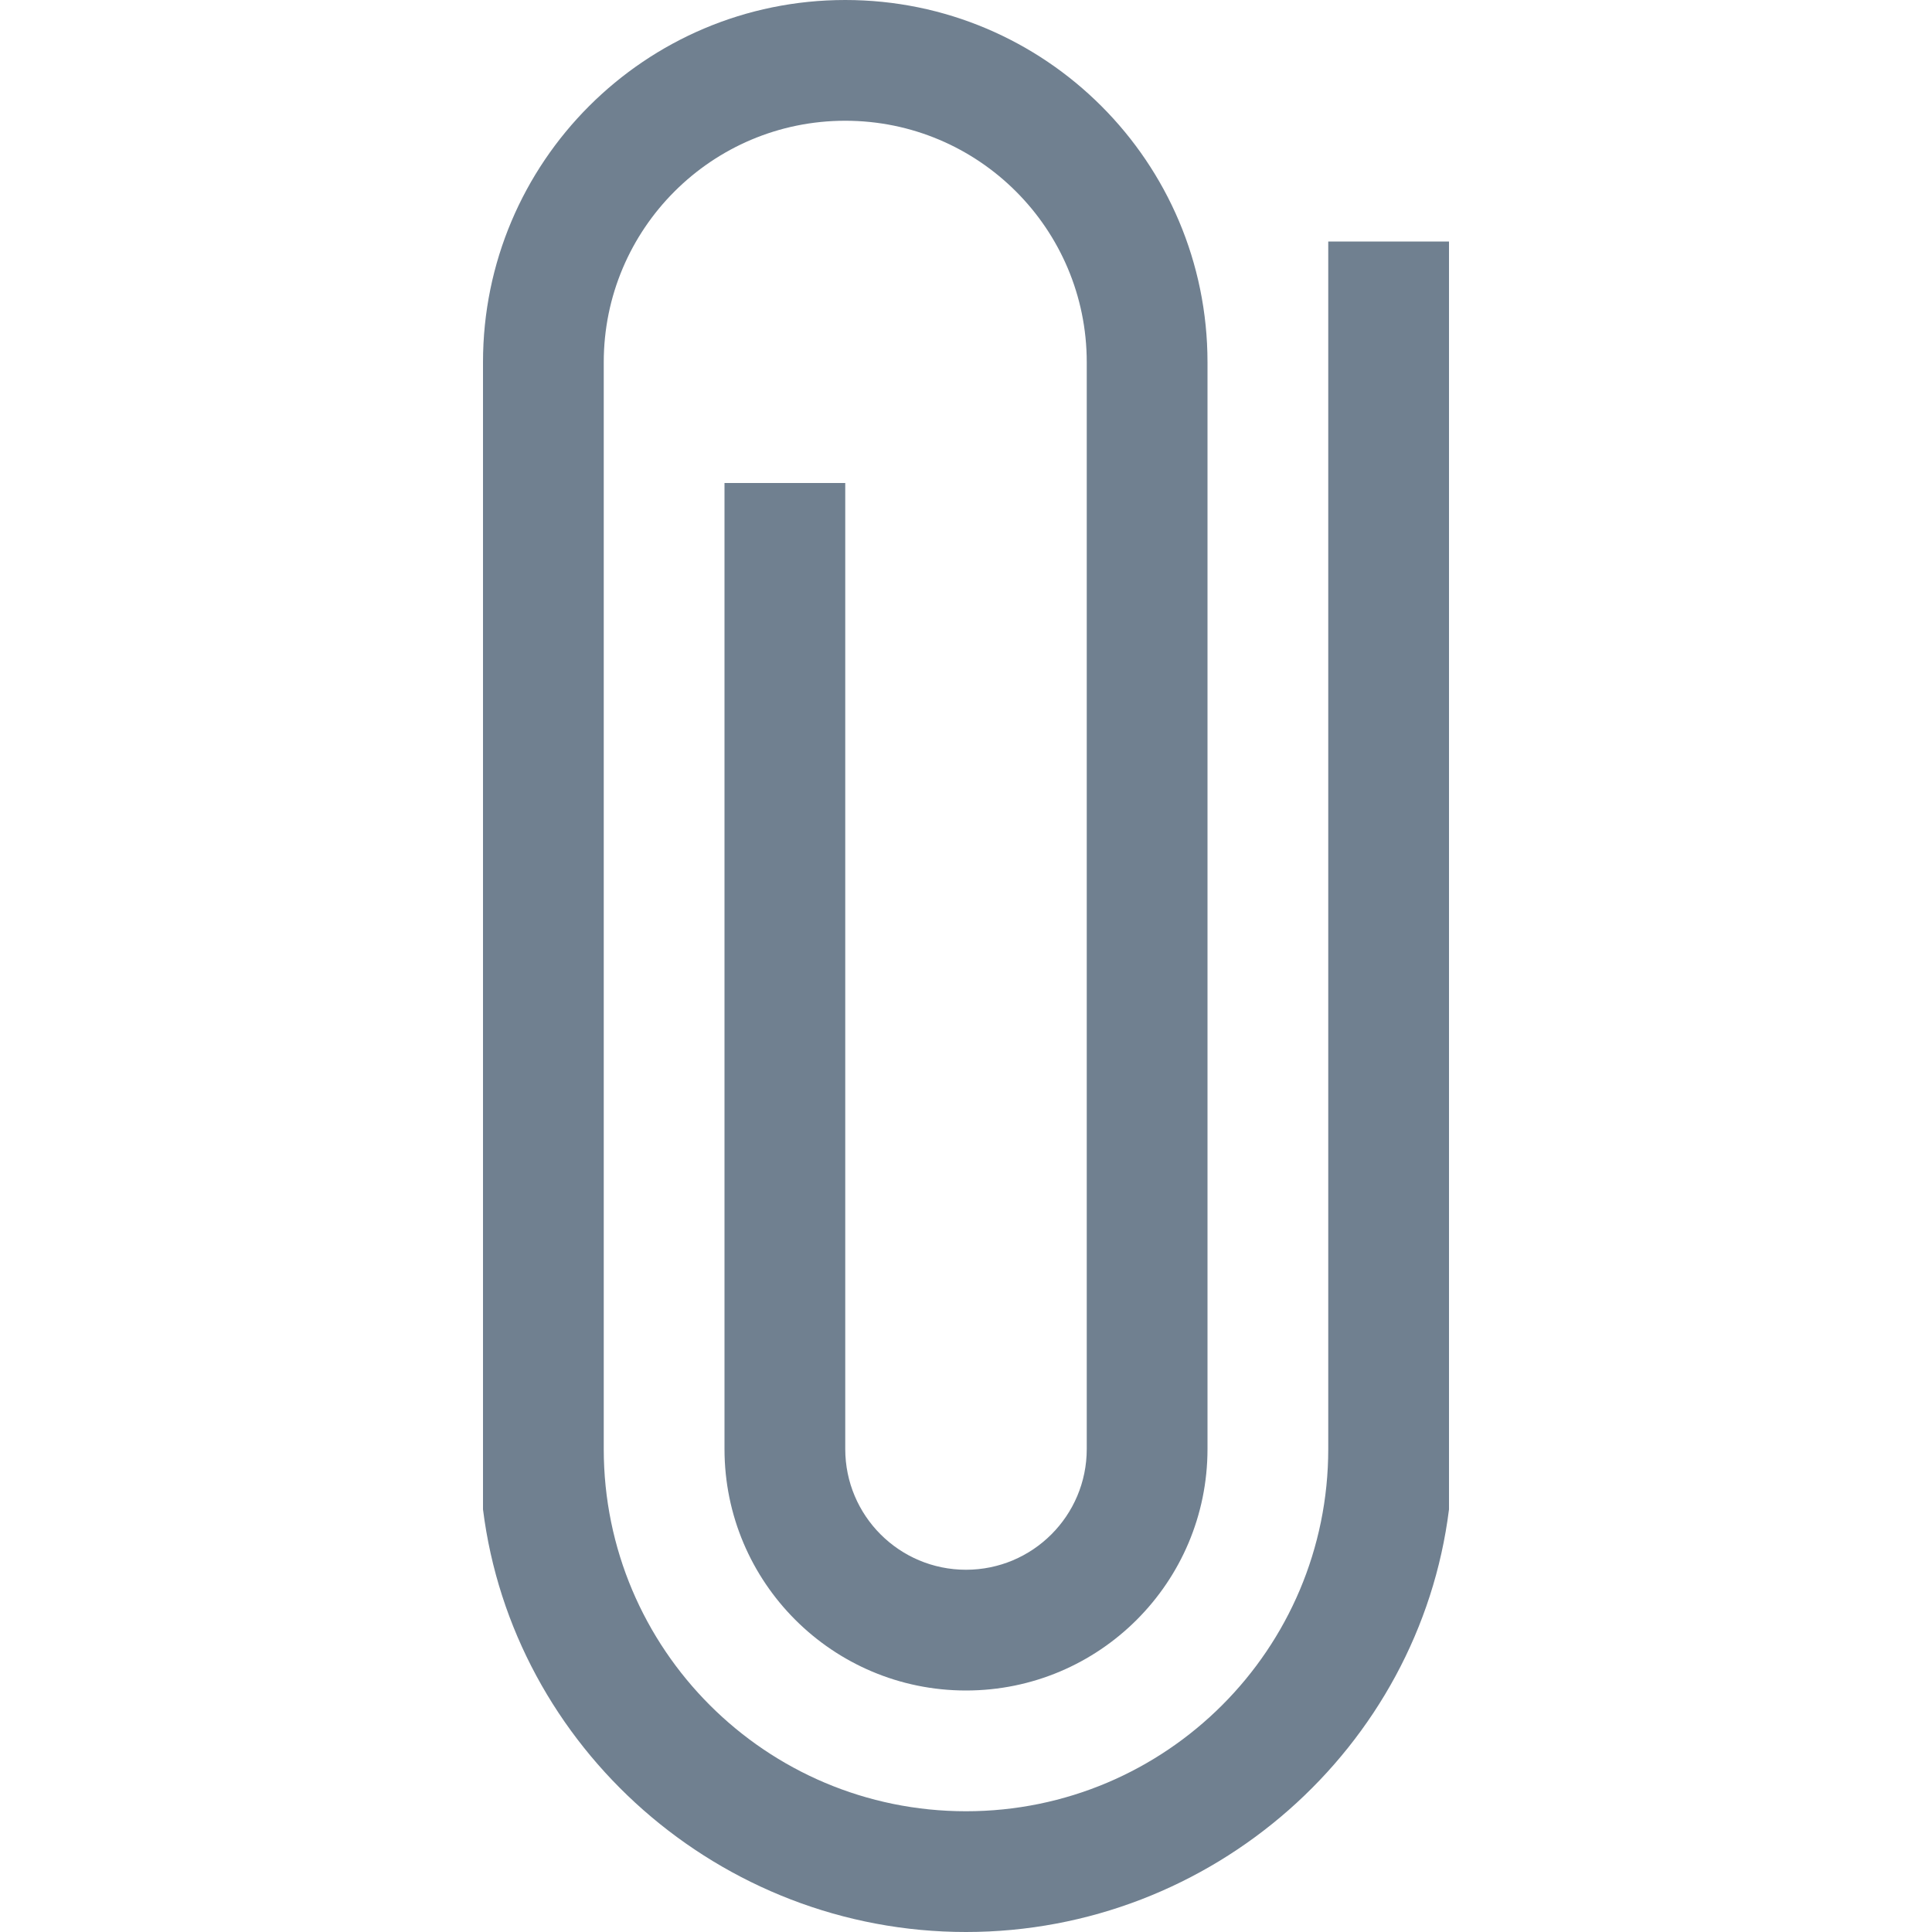 <?xml version="1.0" encoding="utf-8"?><svg version="1.1" xmlns="http://www.w3.org/2000/svg" viewBox="0 0 792 792" xml:space="preserve"><path style="fill:#708090" d="M544.5,99v495c0,82.021-66.479,148.5-148.5,148.5S247.5,676.021,247.5,594V148.5c0-54.673,44.327-99,99-99 s99,44.327,99,99V594c0,27.349-22.176,49.5-49.5,49.5c-27.349,0-49.5-22.151-49.5-49.5V198H297v396c0,54.673,44.327,99,99,99 s99-44.327,99-99V148.5C495,66.479,428.521,0,346.5,0S198,66.479,198,148.5v470.25C210.202,716.389,295.045,792,396,792 s185.798-75.611,198-173.25V99H544.5z"/></svg>
